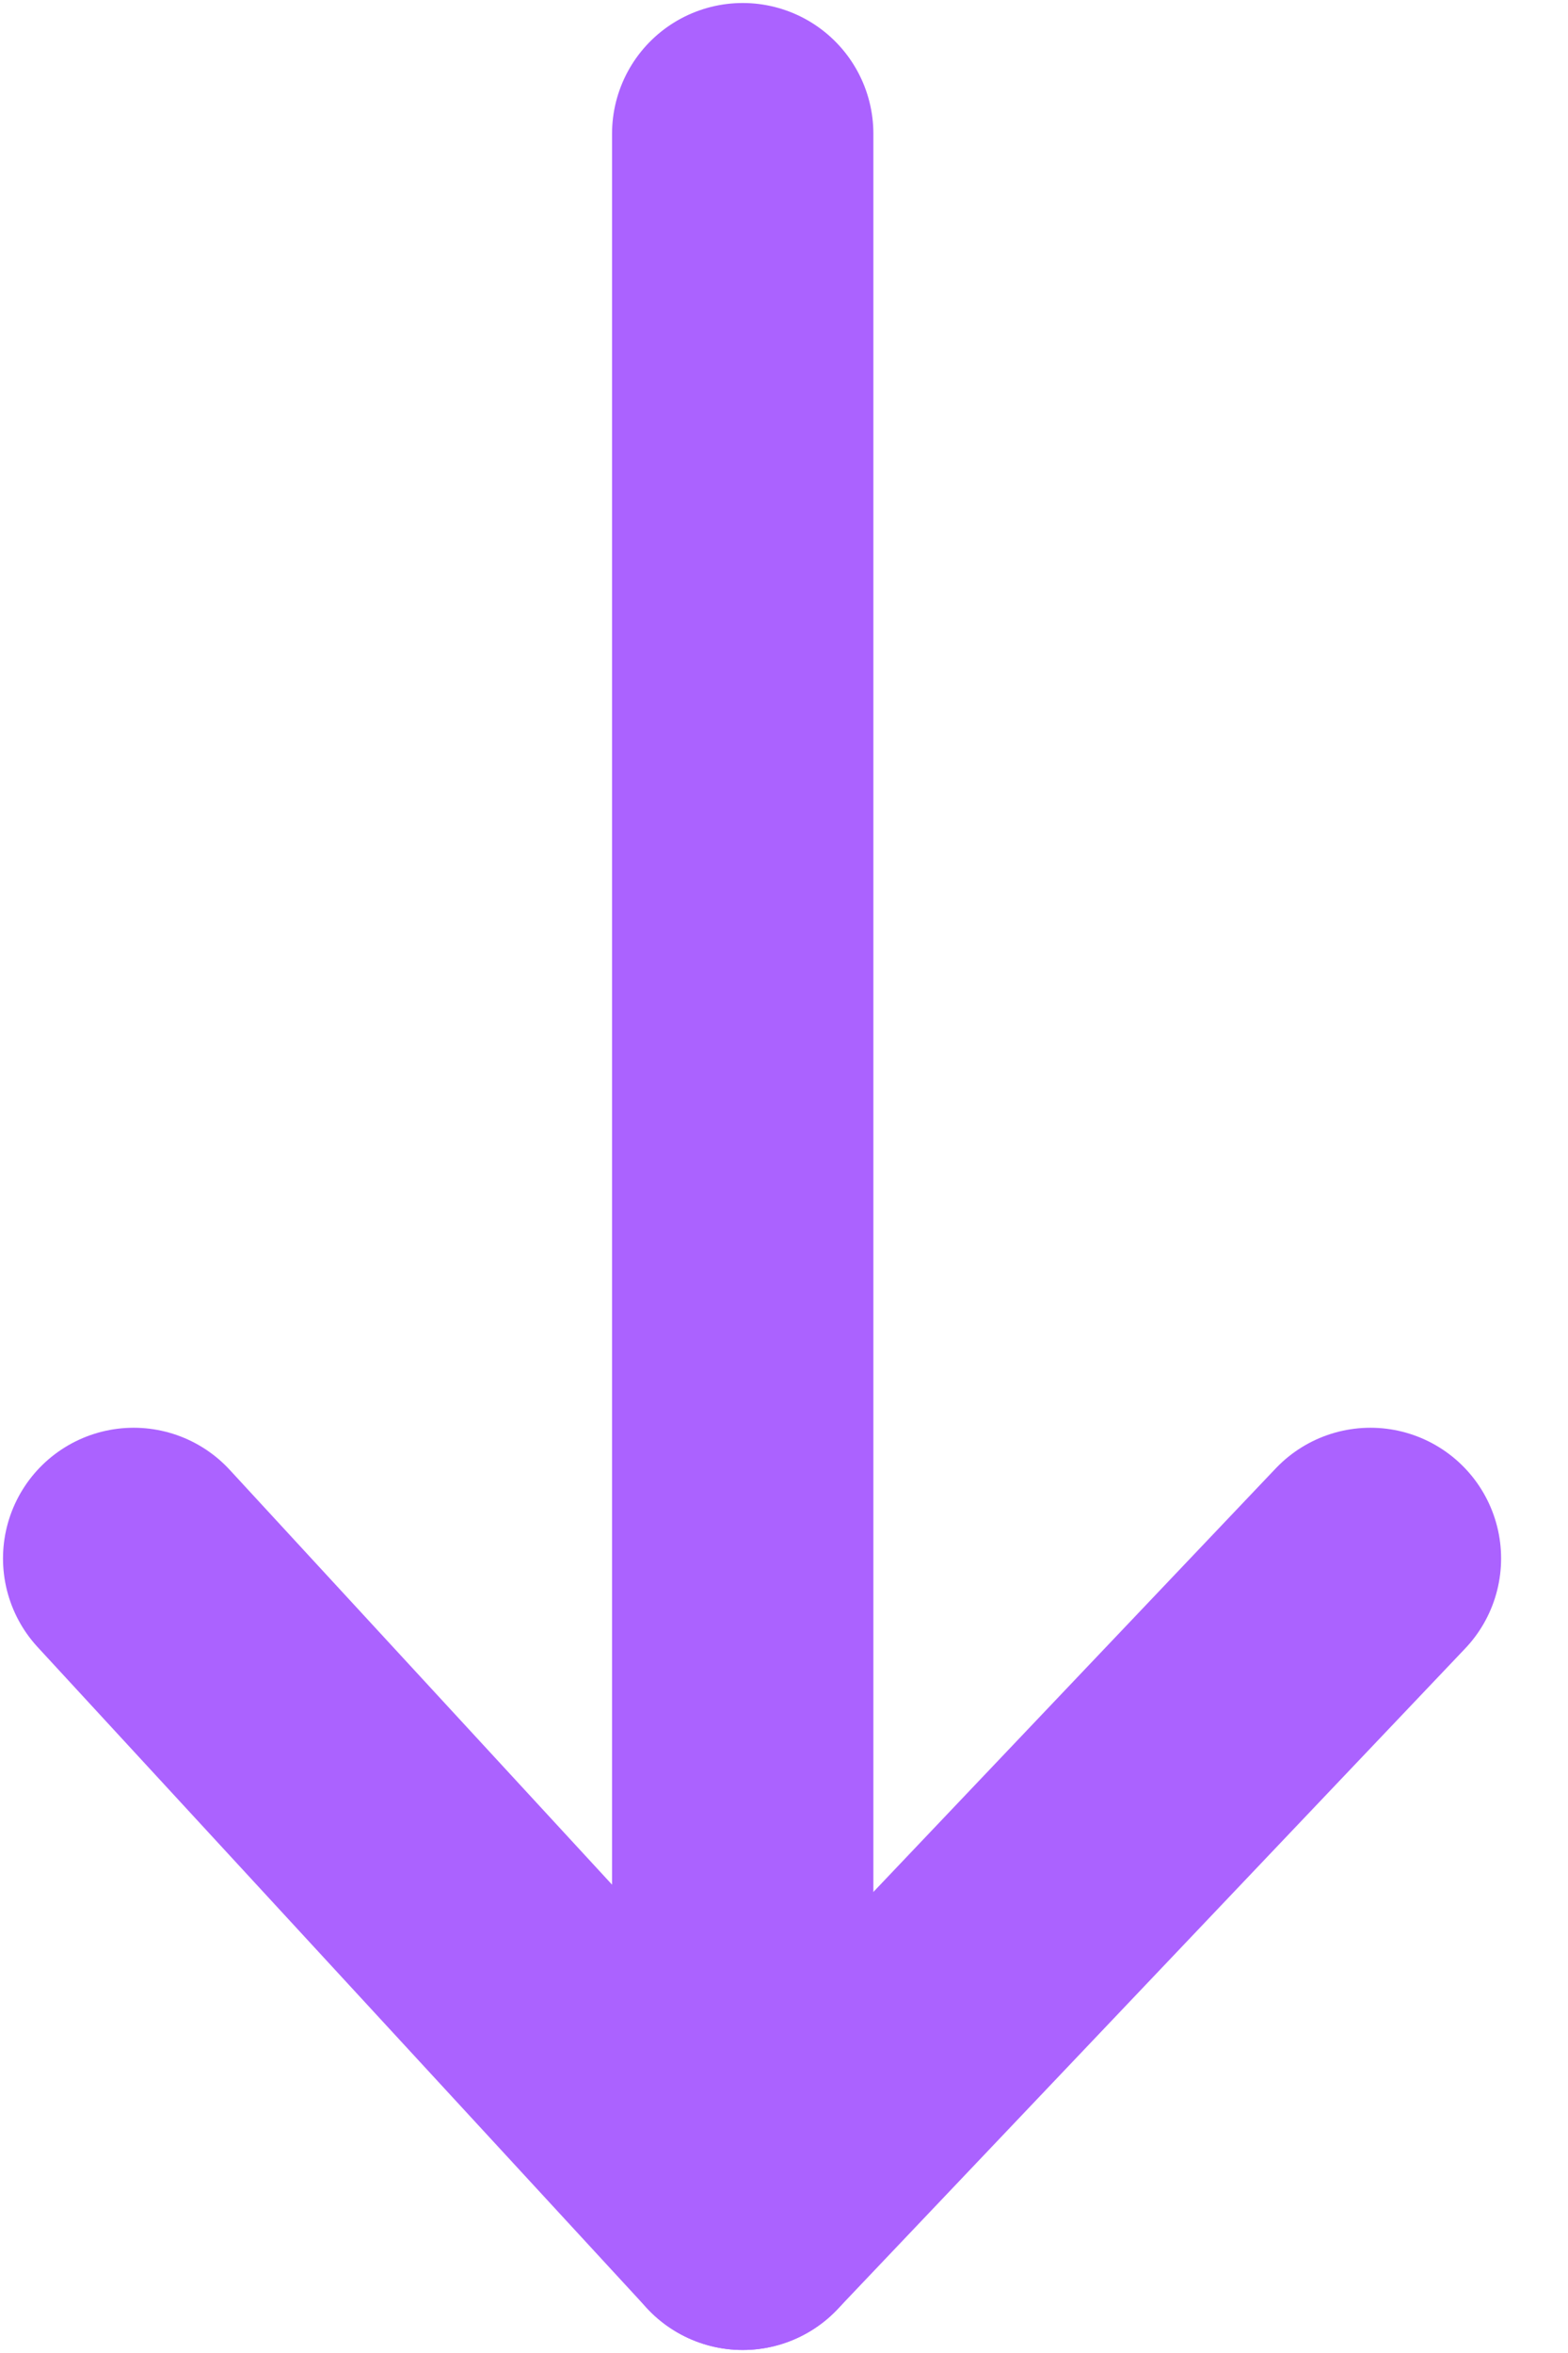 <svg width="12" height="18" viewBox="0 0 12 18" fill="none" xmlns="http://www.w3.org/2000/svg">
<path d="M5.684 1.023L5.684 16.977" stroke="#AB62FF" stroke-width="2" stroke-linecap="round"/>
<path d="M1.023 11.922L5.684 16.977L10.488 11.922" stroke="#AB62FF" stroke-width="2" stroke-linecap="round" stroke-linejoin="round"/>
</svg>
